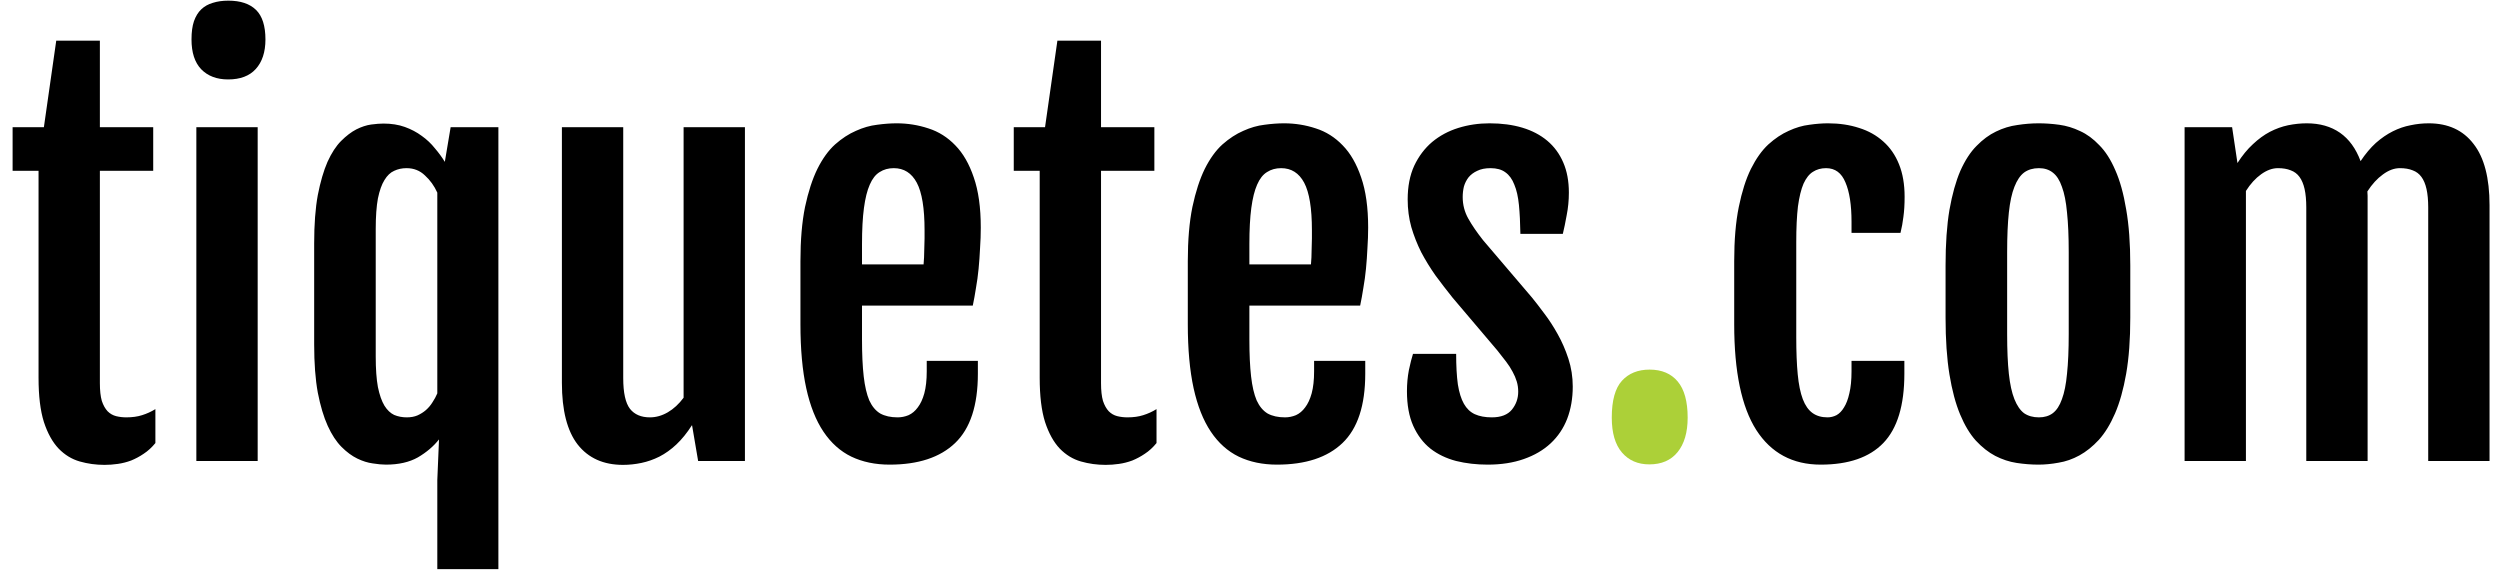 <svg width="141" height="33" viewBox="0 0 141 33" fill="none" xmlns="http://www.w3.org/2000/svg">
<path d="M2.174 9.635H0.711V7.174H2.475L3.172 2.293H5.633V7.174H8.641V9.635H5.633V21.611C5.633 22.021 5.669 22.354 5.742 22.609C5.824 22.855 5.934 23.051 6.07 23.197C6.207 23.334 6.367 23.425 6.549 23.471C6.731 23.516 6.923 23.539 7.123 23.539C7.46 23.539 7.757 23.498 8.012 23.416C8.276 23.334 8.527 23.22 8.764 23.074V24.988C8.563 25.234 8.344 25.435 8.107 25.59C7.88 25.745 7.643 25.872 7.396 25.973C7.15 26.064 6.9 26.128 6.645 26.164C6.389 26.201 6.139 26.219 5.893 26.219C5.41 26.219 4.945 26.155 4.498 26.027C4.051 25.9 3.655 25.658 3.309 25.303C2.962 24.938 2.684 24.437 2.475 23.799C2.274 23.161 2.174 22.331 2.174 21.311V9.635ZM12.865 4.48C12.227 4.48 11.721 4.289 11.348 3.906C10.983 3.523 10.801 2.963 10.801 2.225C10.801 1.814 10.846 1.473 10.938 1.199C11.038 0.917 11.175 0.693 11.348 0.529C11.53 0.356 11.749 0.233 12.004 0.16C12.259 0.078 12.551 0.037 12.879 0.037C13.562 0.037 14.082 0.21 14.438 0.557C14.793 0.903 14.971 1.459 14.971 2.225C14.971 2.936 14.788 3.492 14.424 3.893C14.068 4.285 13.549 4.48 12.865 4.48ZM11.074 7.174H14.533V26H11.074V7.174ZM21.766 26.205C21.556 26.205 21.31 26.182 21.027 26.137C20.745 26.1 20.453 26.009 20.152 25.863C19.852 25.717 19.555 25.499 19.264 25.207C18.972 24.915 18.712 24.519 18.484 24.018C18.256 23.516 18.07 22.892 17.924 22.145C17.787 21.397 17.719 20.49 17.719 19.424V13.723C17.719 12.656 17.787 11.749 17.924 11.002C18.07 10.255 18.252 9.63 18.471 9.129C18.699 8.628 18.954 8.236 19.236 7.953C19.528 7.661 19.815 7.443 20.098 7.297C20.389 7.151 20.667 7.06 20.932 7.023C21.205 6.987 21.438 6.969 21.629 6.969C22.076 6.969 22.477 7.033 22.832 7.16C23.188 7.288 23.506 7.456 23.789 7.666C24.072 7.867 24.318 8.099 24.527 8.363C24.746 8.618 24.933 8.874 25.088 9.129L25.416 7.174H28.109V32.098H24.664V27.08L24.76 24.783C24.45 25.175 24.053 25.512 23.57 25.795C23.087 26.068 22.486 26.205 21.766 26.205ZM22.941 23.539C23.169 23.539 23.37 23.503 23.543 23.43C23.725 23.348 23.885 23.247 24.021 23.129C24.167 23.001 24.29 22.855 24.391 22.691C24.5 22.527 24.591 22.359 24.664 22.186V10.865C24.491 10.482 24.259 10.159 23.967 9.895C23.684 9.621 23.338 9.484 22.928 9.484C22.672 9.484 22.44 9.535 22.23 9.635C22.021 9.726 21.838 9.899 21.684 10.154C21.529 10.4 21.406 10.747 21.314 11.193C21.232 11.64 21.191 12.214 21.191 12.916V20.107C21.191 20.809 21.232 21.384 21.314 21.83C21.406 22.277 21.529 22.628 21.684 22.883C21.838 23.129 22.021 23.302 22.23 23.402C22.449 23.494 22.686 23.539 22.941 23.539ZM31.691 7.174H35.15V21.324C35.15 22.154 35.278 22.732 35.533 23.061C35.788 23.38 36.162 23.539 36.654 23.539C37.001 23.539 37.338 23.443 37.666 23.252C37.994 23.061 38.29 22.787 38.555 22.432V7.174H42.014V26H39.375L39.033 23.99H39.02C38.746 24.419 38.454 24.779 38.145 25.07C37.844 25.353 37.525 25.581 37.188 25.754C36.859 25.918 36.522 26.037 36.176 26.109C35.829 26.182 35.483 26.219 35.137 26.219C34.034 26.219 33.182 25.836 32.58 25.07C31.988 24.305 31.691 23.147 31.691 21.598V7.174ZM50.176 26.205C49.365 26.205 48.645 26.055 48.016 25.754C47.396 25.453 46.872 24.984 46.443 24.346C46.015 23.708 45.691 22.892 45.473 21.898C45.254 20.896 45.145 19.693 45.145 18.289V14.734C45.145 13.54 45.231 12.52 45.404 11.672C45.587 10.815 45.819 10.1 46.102 9.525C46.393 8.942 46.726 8.482 47.1 8.145C47.482 7.807 47.874 7.552 48.275 7.379C48.676 7.197 49.073 7.083 49.465 7.037C49.866 6.982 50.235 6.955 50.572 6.955C51.192 6.955 51.789 7.051 52.363 7.242C52.938 7.424 53.443 7.743 53.881 8.199C54.318 8.646 54.665 9.247 54.92 10.004C55.184 10.76 55.316 11.704 55.316 12.834C55.316 13.217 55.303 13.604 55.275 13.996C55.257 14.388 55.23 14.775 55.193 15.158C55.157 15.532 55.107 15.896 55.043 16.252C54.988 16.607 54.929 16.936 54.865 17.236H48.617V19.15C48.617 19.971 48.649 20.663 48.713 21.229C48.777 21.785 48.882 22.236 49.027 22.582C49.182 22.919 49.387 23.165 49.643 23.32C49.907 23.466 50.235 23.539 50.627 23.539C50.837 23.539 51.042 23.498 51.242 23.416C51.443 23.325 51.616 23.179 51.762 22.979C51.917 22.778 52.04 22.514 52.131 22.186C52.222 21.848 52.268 21.434 52.268 20.941V20.354H55.152V21.078C55.152 22.865 54.724 24.168 53.867 24.988C53.02 25.799 51.789 26.205 50.176 26.205ZM52.09 14.912C52.099 14.812 52.108 14.68 52.117 14.516C52.126 14.342 52.131 14.165 52.131 13.982C52.14 13.8 52.145 13.622 52.145 13.449C52.145 13.267 52.145 13.112 52.145 12.984C52.145 11.745 51.999 10.852 51.707 10.305C51.415 9.758 50.982 9.484 50.408 9.484C50.107 9.484 49.843 9.557 49.615 9.703C49.387 9.84 49.2 10.077 49.055 10.414C48.909 10.742 48.8 11.18 48.727 11.727C48.654 12.273 48.617 12.953 48.617 13.764V14.912H52.09ZM58.639 9.635H57.176V7.174H58.94L59.637 2.293H62.098V7.174H65.106V9.635H62.098V21.611C62.098 22.021 62.134 22.354 62.207 22.609C62.289 22.855 62.398 23.051 62.535 23.197C62.672 23.334 62.831 23.425 63.014 23.471C63.196 23.516 63.387 23.539 63.588 23.539C63.925 23.539 64.221 23.498 64.477 23.416C64.741 23.334 64.992 23.22 65.228 23.074V24.988C65.028 25.234 64.809 25.435 64.572 25.59C64.344 25.745 64.107 25.872 63.861 25.973C63.615 26.064 63.365 26.128 63.109 26.164C62.854 26.201 62.603 26.219 62.357 26.219C61.874 26.219 61.41 26.155 60.963 26.027C60.516 25.9 60.12 25.658 59.773 25.303C59.427 24.938 59.149 24.437 58.94 23.799C58.739 23.161 58.639 22.331 58.639 21.311V9.635ZM72.023 26.205C71.212 26.205 70.492 26.055 69.863 25.754C69.243 25.453 68.719 24.984 68.291 24.346C67.863 23.708 67.539 22.892 67.32 21.898C67.102 20.896 66.992 19.693 66.992 18.289V14.734C66.992 13.54 67.079 12.52 67.252 11.672C67.434 10.815 67.667 10.1 67.949 9.525C68.241 8.942 68.574 8.482 68.947 8.145C69.33 7.807 69.722 7.552 70.123 7.379C70.524 7.197 70.921 7.083 71.312 7.037C71.713 6.982 72.083 6.955 72.42 6.955C73.04 6.955 73.637 7.051 74.211 7.242C74.785 7.424 75.291 7.743 75.728 8.199C76.166 8.646 76.512 9.247 76.768 10.004C77.032 10.76 77.164 11.704 77.164 12.834C77.164 13.217 77.15 13.604 77.123 13.996C77.105 14.388 77.078 14.775 77.041 15.158C77.005 15.532 76.954 15.896 76.891 16.252C76.836 16.607 76.777 16.936 76.713 17.236H70.465V19.15C70.465 19.971 70.497 20.663 70.561 21.229C70.624 21.785 70.729 22.236 70.875 22.582C71.03 22.919 71.235 23.165 71.49 23.32C71.755 23.466 72.083 23.539 72.475 23.539C72.684 23.539 72.889 23.498 73.09 23.416C73.29 23.325 73.463 23.179 73.609 22.979C73.764 22.778 73.887 22.514 73.978 22.186C74.07 21.848 74.115 21.434 74.115 20.941V20.354H77V21.078C77 22.865 76.572 24.168 75.715 24.988C74.867 25.799 73.637 26.205 72.023 26.205ZM73.938 14.912C73.947 14.812 73.956 14.68 73.965 14.516C73.974 14.342 73.978 14.165 73.978 13.982C73.988 13.8 73.992 13.622 73.992 13.449C73.992 13.267 73.992 13.112 73.992 12.984C73.992 11.745 73.846 10.852 73.555 10.305C73.263 9.758 72.83 9.484 72.256 9.484C71.955 9.484 71.691 9.557 71.463 9.703C71.235 9.84 71.048 10.077 70.902 10.414C70.757 10.742 70.647 11.18 70.574 11.727C70.501 12.273 70.465 12.953 70.465 13.764V14.912H73.938ZM79.352 22.062C79.352 21.652 79.388 21.256 79.461 20.873C79.543 20.49 79.62 20.185 79.693 19.957H82.127C82.127 20.641 82.159 21.215 82.223 21.68C82.296 22.135 82.409 22.5 82.564 22.773C82.719 23.047 82.924 23.243 83.18 23.361C83.444 23.48 83.763 23.539 84.137 23.539C84.656 23.539 85.034 23.393 85.272 23.102C85.508 22.81 85.627 22.473 85.627 22.09C85.627 21.889 85.6 21.698 85.545 21.516C85.49 21.333 85.413 21.151 85.312 20.969C85.212 20.777 85.089 20.586 84.943 20.395C84.797 20.203 84.633 19.994 84.451 19.766L81.922 16.785C81.594 16.375 81.275 15.96 80.965 15.541C80.664 15.113 80.395 14.675 80.158 14.229C79.93 13.773 79.743 13.299 79.598 12.807C79.461 12.315 79.393 11.795 79.393 11.248C79.393 10.519 79.516 9.885 79.762 9.348C80.017 8.81 80.354 8.363 80.773 8.008C81.202 7.652 81.694 7.388 82.25 7.215C82.806 7.042 83.394 6.955 84.014 6.955C84.697 6.955 85.312 7.037 85.859 7.201C86.406 7.365 86.876 7.611 87.268 7.939C87.659 8.268 87.96 8.678 88.17 9.17C88.38 9.653 88.484 10.218 88.484 10.865C88.484 11.303 88.443 11.727 88.361 12.137C88.288 12.547 88.216 12.898 88.143 13.19H85.75C85.741 12.57 85.713 12.027 85.668 11.562C85.622 11.098 85.536 10.715 85.408 10.414C85.29 10.104 85.121 9.872 84.902 9.717C84.693 9.562 84.415 9.484 84.068 9.484C83.768 9.484 83.517 9.535 83.316 9.635C83.116 9.726 82.952 9.849 82.824 10.004C82.706 10.159 82.619 10.332 82.564 10.523C82.519 10.715 82.496 10.911 82.496 11.111C82.496 11.549 82.601 11.954 82.811 12.328C83.02 12.702 83.298 13.107 83.644 13.545L86.406 16.785C86.607 17.031 86.839 17.332 87.103 17.688C87.368 18.034 87.618 18.421 87.856 18.85C88.092 19.269 88.293 19.729 88.457 20.23C88.621 20.732 88.703 21.256 88.703 21.803C88.703 22.468 88.598 23.074 88.389 23.621C88.179 24.159 87.869 24.619 87.459 25.002C87.049 25.385 86.543 25.681 85.941 25.891C85.349 26.1 84.67 26.205 83.904 26.205C83.275 26.205 82.683 26.137 82.127 26C81.571 25.854 81.088 25.622 80.678 25.303C80.268 24.975 79.944 24.546 79.707 24.018C79.47 23.489 79.352 22.837 79.352 22.062ZM102.689 26.205C101.104 26.205 99.891 25.553 99.053 24.25C98.223 22.947 97.809 20.96 97.809 18.289V14.734C97.809 13.54 97.895 12.52 98.068 11.672C98.242 10.815 98.469 10.1 98.752 9.525C99.044 8.942 99.372 8.482 99.736 8.145C100.11 7.807 100.493 7.552 100.885 7.379C101.277 7.197 101.664 7.083 102.047 7.037C102.43 6.982 102.781 6.955 103.1 6.955C103.738 6.955 104.321 7.042 104.85 7.215C105.378 7.379 105.834 7.634 106.217 7.98C106.6 8.318 106.896 8.746 107.105 9.266C107.315 9.785 107.42 10.396 107.42 11.098C107.42 11.535 107.397 11.913 107.352 12.232C107.315 12.542 107.26 12.843 107.188 13.135H104.426V12.506C104.426 11.558 104.312 10.82 104.084 10.291C103.865 9.753 103.501 9.484 102.99 9.484C102.708 9.484 102.462 9.553 102.252 9.689C102.042 9.817 101.865 10.04 101.719 10.359C101.582 10.678 101.477 11.107 101.404 11.645C101.34 12.182 101.309 12.857 101.309 13.668V19.014C101.309 19.834 101.336 20.531 101.391 21.105C101.445 21.68 101.541 22.149 101.678 22.514C101.814 22.869 101.997 23.129 102.225 23.293C102.452 23.457 102.735 23.539 103.072 23.539C103.245 23.539 103.414 23.498 103.578 23.416C103.742 23.325 103.883 23.179 104.002 22.979C104.13 22.778 104.23 22.514 104.303 22.186C104.385 21.848 104.426 21.434 104.426 20.941V20.354H107.406V21.078C107.406 22.865 107.01 24.168 106.217 24.988C105.433 25.799 104.257 26.205 102.689 26.205ZM114.967 26.205C114.566 26.205 114.156 26.173 113.736 26.109C113.326 26.046 112.925 25.913 112.533 25.713C112.15 25.512 111.786 25.225 111.439 24.852C111.102 24.478 110.806 23.986 110.551 23.375C110.296 22.764 110.095 22.012 109.949 21.119C109.803 20.226 109.73 19.16 109.73 17.92V14.967C109.73 13.745 109.803 12.702 109.949 11.836C110.104 10.961 110.309 10.227 110.564 9.635C110.829 9.042 111.134 8.573 111.48 8.227C111.827 7.871 112.191 7.602 112.574 7.42C112.966 7.229 113.367 7.105 113.777 7.051C114.188 6.987 114.589 6.955 114.98 6.955C115.354 6.955 115.742 6.982 116.143 7.037C116.544 7.092 116.936 7.21 117.318 7.393C117.701 7.566 118.061 7.83 118.398 8.186C118.745 8.532 119.046 9.001 119.301 9.594C119.565 10.186 119.77 10.925 119.916 11.809C120.071 12.684 120.148 13.736 120.148 14.967V17.92C120.148 19.141 120.071 20.194 119.916 21.078C119.761 21.962 119.551 22.71 119.287 23.32C119.023 23.931 118.717 24.428 118.371 24.811C118.025 25.184 117.66 25.476 117.277 25.686C116.895 25.895 116.503 26.032 116.102 26.096C115.71 26.169 115.331 26.205 114.967 26.205ZM114.994 23.539C115.304 23.539 115.564 23.462 115.773 23.307C115.992 23.143 116.165 22.878 116.293 22.514C116.43 22.149 116.525 21.671 116.58 21.078C116.644 20.477 116.676 19.734 116.676 18.85V14.215C116.676 13.331 116.644 12.588 116.58 11.986C116.525 11.385 116.43 10.902 116.293 10.537C116.165 10.163 115.992 9.895 115.773 9.73C115.564 9.566 115.304 9.484 114.994 9.484C114.666 9.484 114.388 9.566 114.16 9.73C113.941 9.895 113.759 10.163 113.613 10.537C113.467 10.902 113.363 11.385 113.299 11.986C113.235 12.588 113.203 13.331 113.203 14.215V18.85C113.203 19.734 113.235 20.477 113.299 21.078C113.363 21.671 113.467 22.149 113.613 22.514C113.759 22.878 113.941 23.143 114.16 23.307C114.388 23.462 114.666 23.539 114.994 23.539ZM123.211 7.174H125.891L126.191 9.184V9.197C126.465 8.769 126.757 8.413 127.066 8.131C127.376 7.839 127.695 7.607 128.023 7.434C128.361 7.26 128.702 7.137 129.049 7.064C129.404 6.992 129.755 6.955 130.102 6.955C130.84 6.955 131.464 7.133 131.975 7.488C132.485 7.844 132.872 8.377 133.137 9.088C133.41 8.678 133.697 8.336 133.998 8.062C134.308 7.789 134.627 7.57 134.955 7.406C135.283 7.242 135.616 7.128 135.953 7.064C136.29 6.992 136.632 6.955 136.979 6.955C138.072 6.955 138.915 7.342 139.508 8.117C140.109 8.883 140.41 10.036 140.41 11.576V26H136.951V11.699C136.951 11.289 136.919 10.943 136.855 10.66C136.792 10.378 136.696 10.15 136.568 9.977C136.441 9.803 136.277 9.68 136.076 9.607C135.876 9.525 135.634 9.484 135.352 9.484C135.033 9.484 134.714 9.603 134.395 9.84C134.076 10.068 133.784 10.387 133.52 10.797C133.529 10.879 133.533 10.961 133.533 11.043C133.533 11.125 133.533 11.207 133.533 11.289V26H130.074V11.699C130.074 11.289 130.042 10.943 129.979 10.66C129.915 10.378 129.819 10.15 129.691 9.977C129.564 9.803 129.4 9.68 129.199 9.607C128.999 9.525 128.757 9.484 128.475 9.484C128.165 9.484 127.85 9.598 127.531 9.826C127.212 10.054 126.925 10.368 126.67 10.77V26H123.211V7.174Z" fill="black"/>
<path d="M90.904 23.553C90.904 22.587 91.096 21.894 91.478 21.475C91.861 21.055 92.381 20.846 93.037 20.846C93.721 20.846 94.249 21.069 94.623 21.516C94.997 21.962 95.184 22.641 95.184 23.553C95.184 24.391 94.992 25.043 94.609 25.508C94.236 25.963 93.707 26.191 93.023 26.191C92.376 26.191 91.861 25.968 91.478 25.521C91.096 25.075 90.904 24.419 90.904 23.553Z" fill="#ACD038"/>
</svg>

